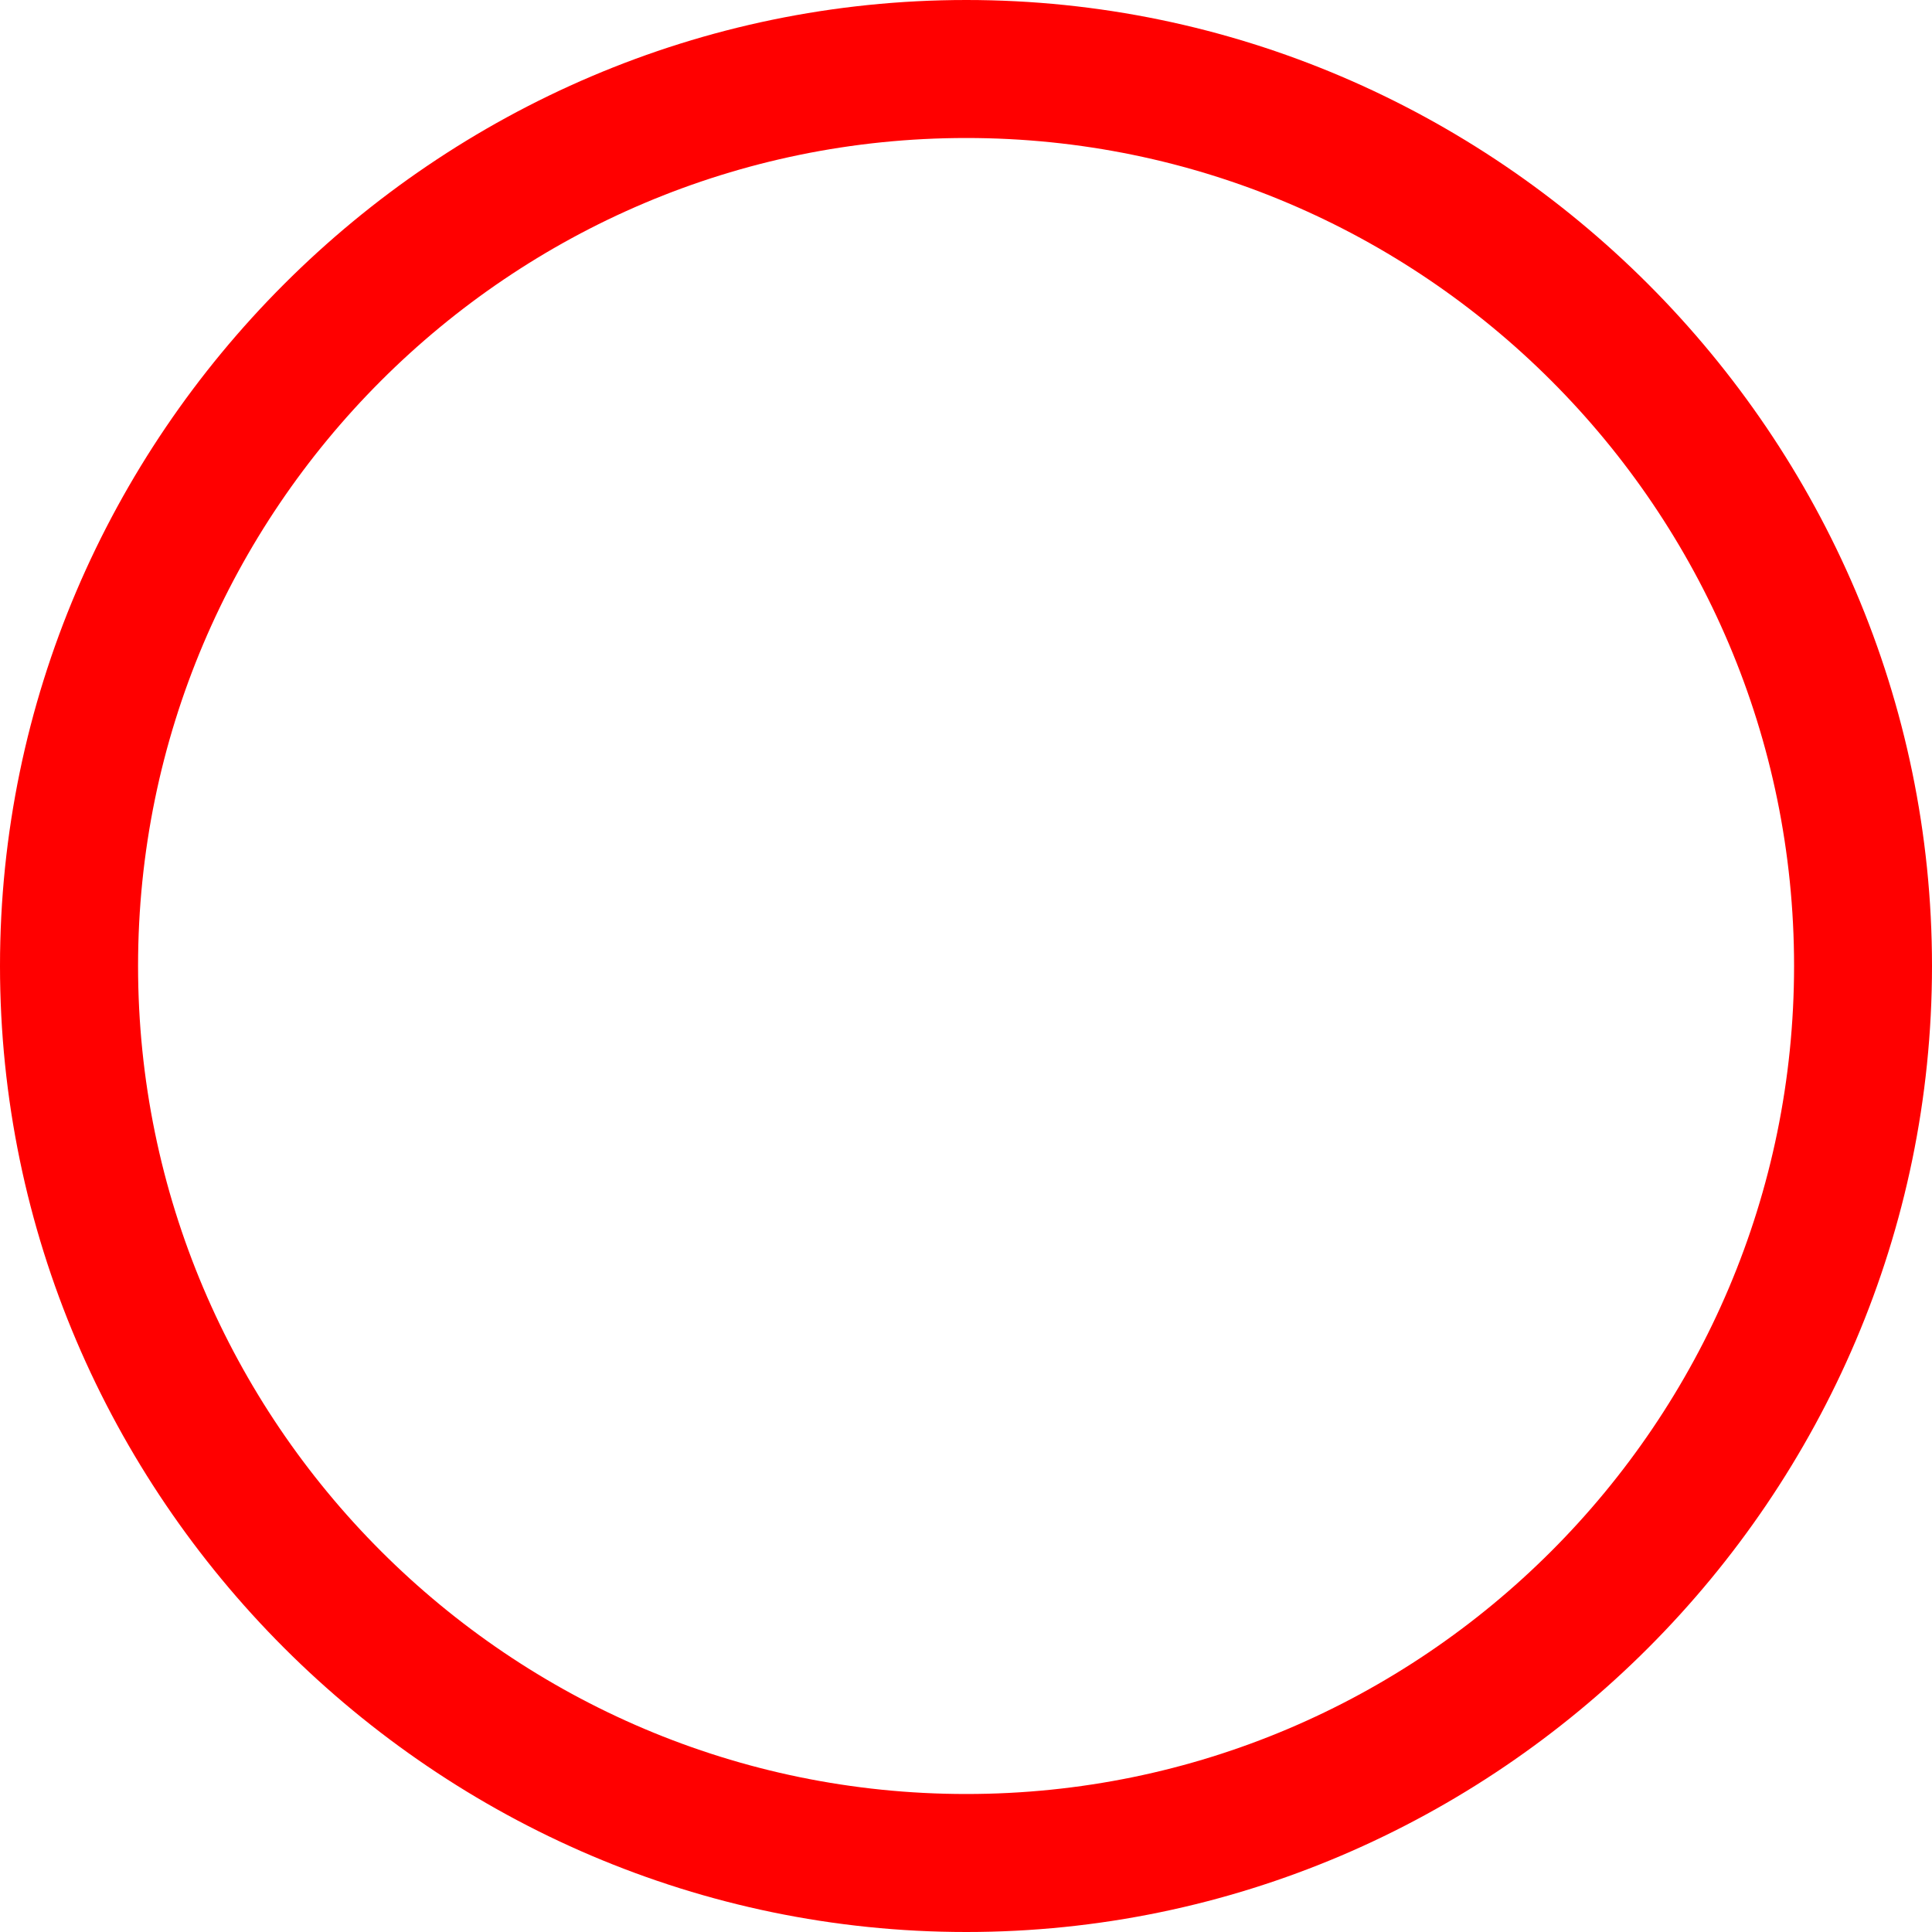<?xml version="1.0" encoding="iso-8859-1"?>
<!-- Generator: Adobe Illustrator 18.1.1, SVG Export Plug-In . SVG Version: 6.00 Build 0)  -->
<svg version="1.1" id="Capa_1" fill="red" xmlns="http://www.w3.org/2000/svg" xmlns:xlink="http://www.w3.org/1999/xlink" x="0px" y="0px"
	 viewBox="0 0 29.107 29.107" style="enable-background:new 0 0 29.107 29.107;" xml:space="preserve">
<g>
	<g id="c149_moon">
		<path id="_x3C_Compound_Path_x3E__7_" d="M14.558,2.079c6.877,0,12.471,5.597,12.471,12.473c0,6.877-5.594,12.476-12.471,12.476
			c-6.879,0-12.478-5.599-12.478-12.476C2.08,7.676,7.679,2.079,14.558,2.079 M14.558,0C6.563,0,0,6.562,0,14.552
			c0,7.995,6.563,14.555,14.558,14.555s14.549-6.56,14.549-14.555C29.106,6.562,22.552,0,14.558,0L14.558,0z"/>
	</g>
	<g id="Capa_1_226_">
	</g>
</g>
<g>
</g>
<g>
</g>
<g>
</g>
<g>
</g>
<g>
</g>
<g>
</g>
<g>
</g>
<g>
</g>
<g>
</g>
<g>
</g>
<g>
</g>
<g>
</g>
<g>
</g>
<g>
</g>
<g>
</g>
</svg>
